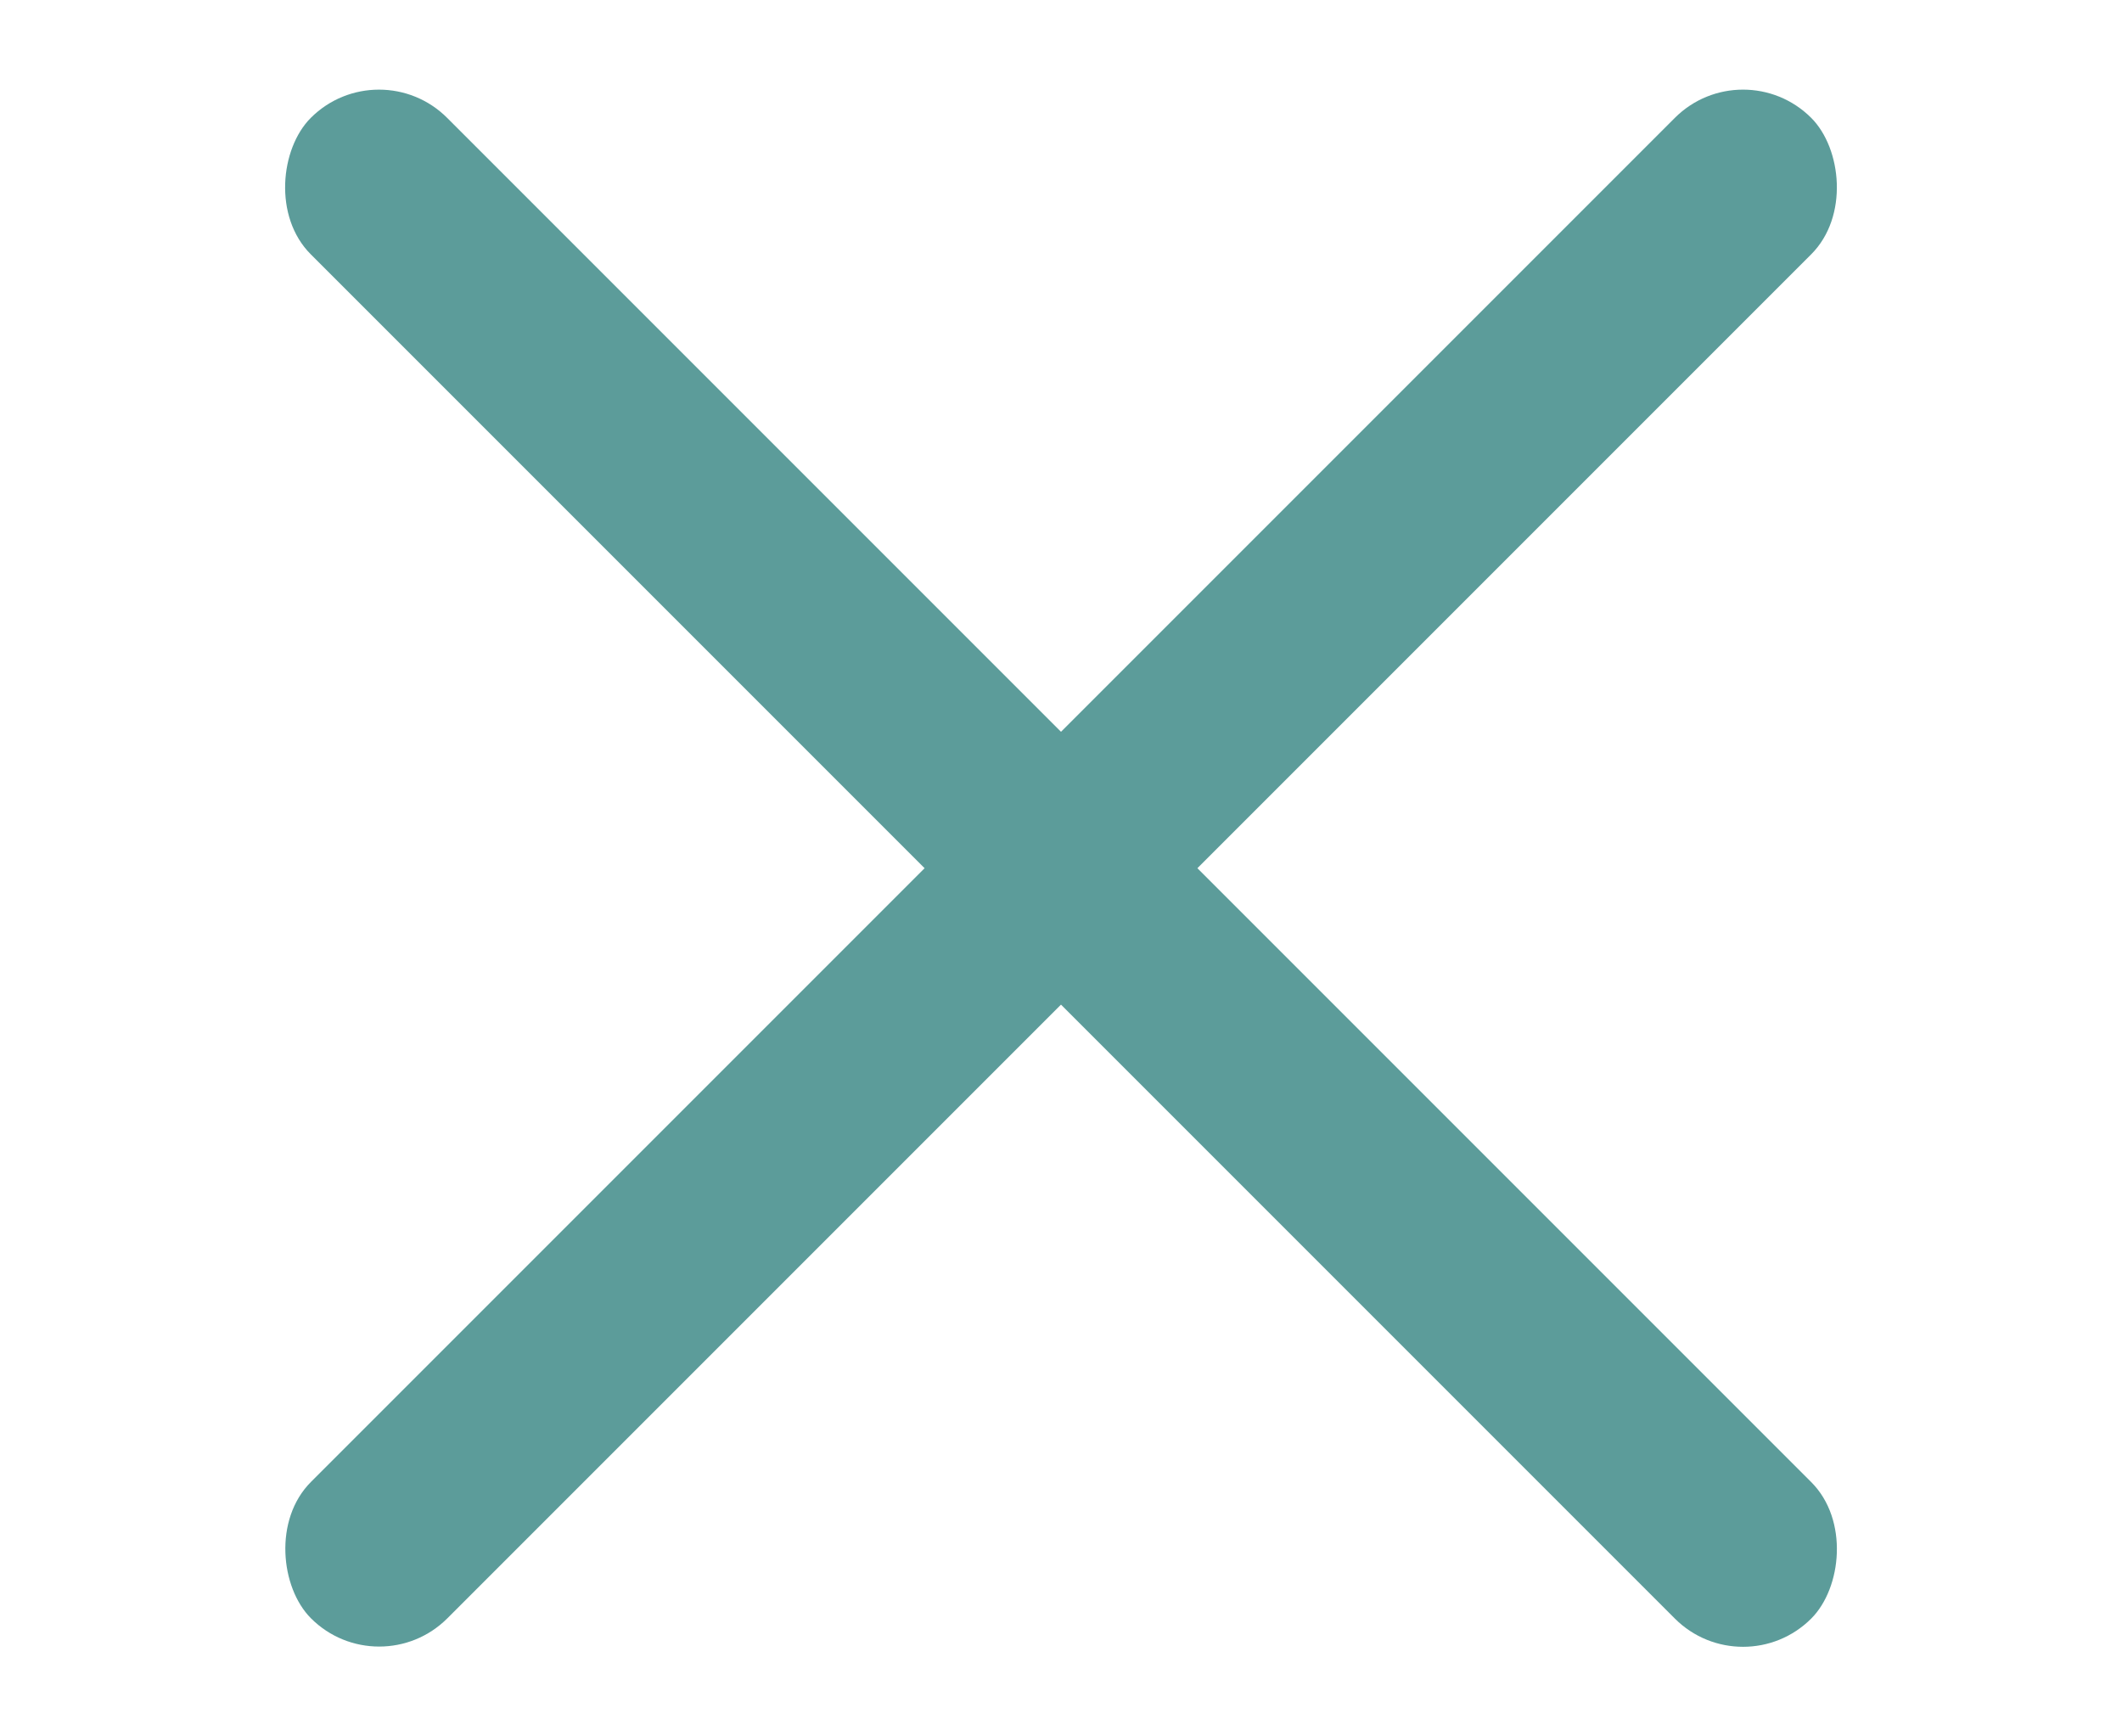 <svg width="22" height="18" viewBox="0 0 22 18" fill="none" xmlns="http://www.w3.org/2000/svg">
<rect x="3.929" y="0.515" width="22" height="2" rx="1" transform="rotate(45 3.929 0.515)" fill="#5C9C9A"/>
<rect width="22" height="2" rx="1" transform="matrix(-0.707 0.707 0.707 0.707 18.071 0.515)" fill="#5C9C9A"/>
</svg>
